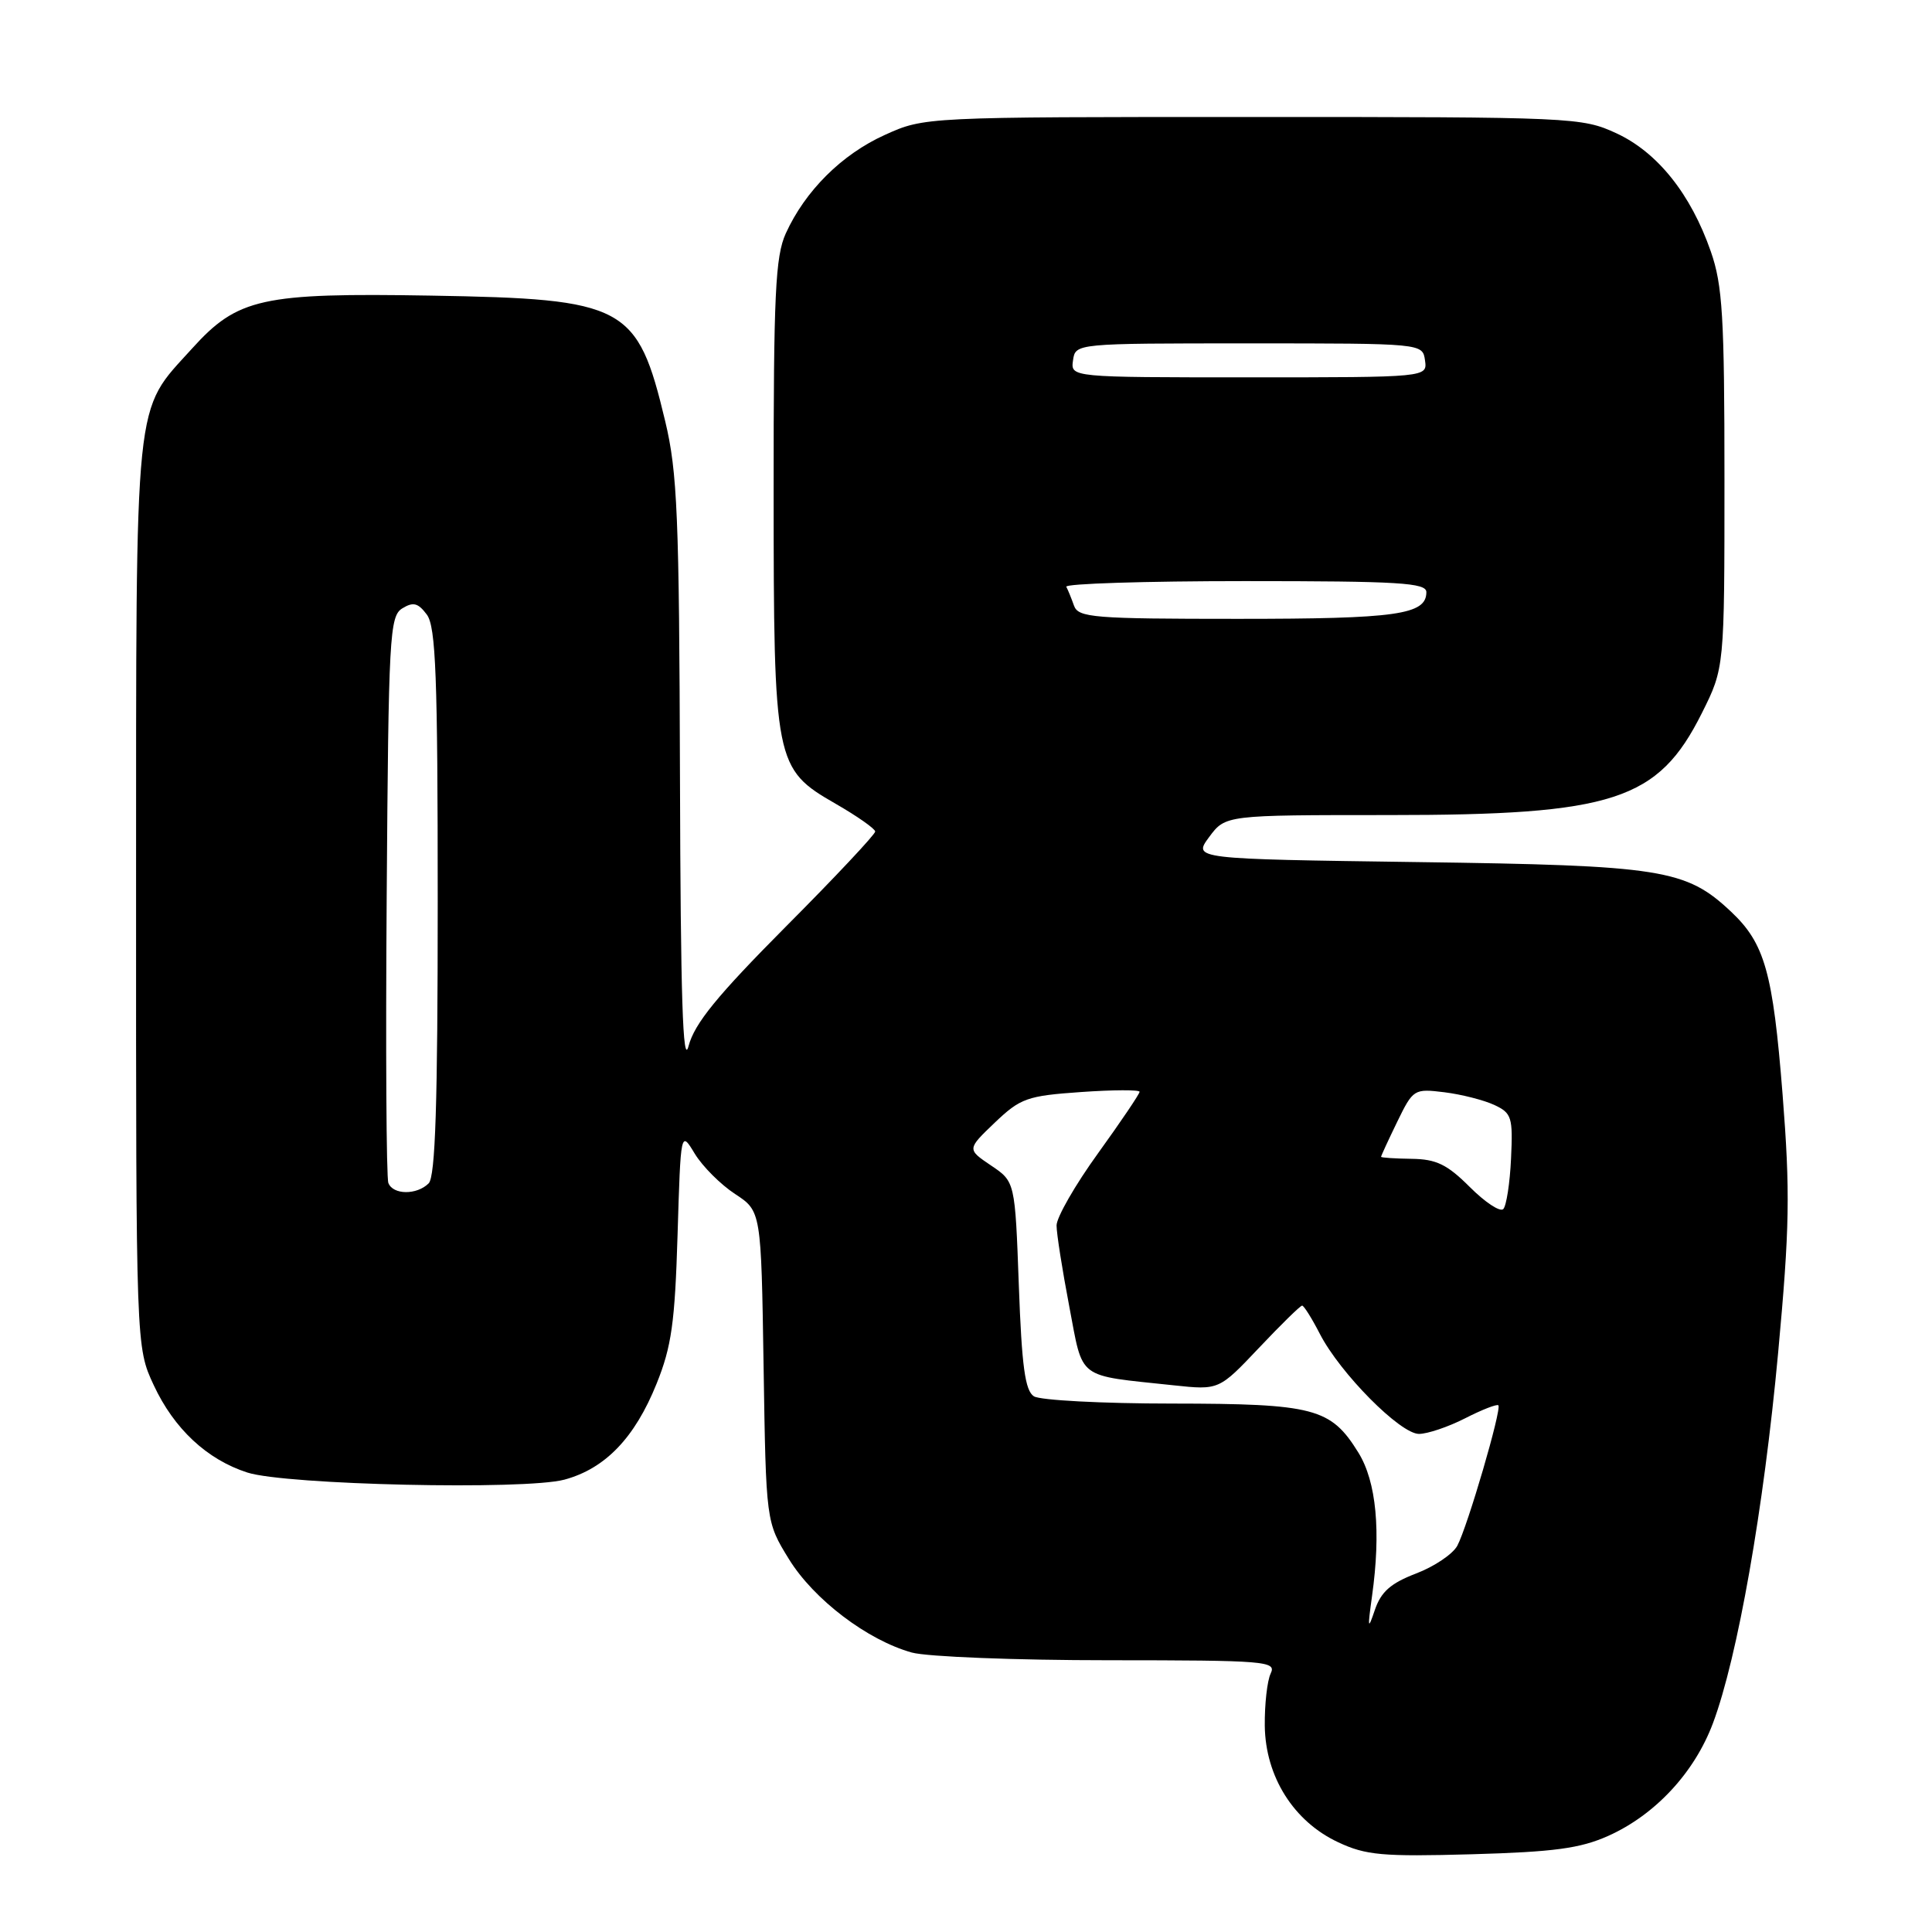 <?xml version="1.0" encoding="UTF-8" standalone="no"?>
<!DOCTYPE svg PUBLIC "-//W3C//DTD SVG 1.1//EN" "http://www.w3.org/Graphics/SVG/1.1/DTD/svg11.dtd" >
<svg xmlns="http://www.w3.org/2000/svg" xmlns:xlink="http://www.w3.org/1999/xlink" version="1.1" viewBox="0 0 256 256">
 <g >
 <path fill="currentColor"
d=" M 213.11 243.26 C 219.33 240.47 224.53 234.87 226.98 228.32 C 230.24 219.60 233.70 199.94 235.61 179.27 C 237.14 162.67 237.22 157.99 236.20 145.00 C 234.92 128.82 233.84 125.00 229.36 120.79 C 223.38 115.17 220.23 114.67 187.79 114.23 C 158.07 113.82 158.07 113.82 160.22 110.91 C 162.38 108.00 162.38 108.00 184.01 108.00 C 213.81 108.00 219.71 106.08 225.50 94.50 C 228.50 88.50 228.50 88.50 228.50 63.50 C 228.50 41.97 228.25 37.78 226.69 33.32 C 224.04 25.70 219.62 20.18 214.18 17.66 C 209.61 15.55 208.48 15.50 166.00 15.50 C 122.50 15.50 122.50 15.50 117.24 17.88 C 111.55 20.45 106.69 25.28 104.12 30.93 C 102.74 33.98 102.50 38.97 102.51 65.00 C 102.52 101.17 102.66 101.86 110.72 106.50 C 113.59 108.15 115.95 109.81 115.97 110.18 C 115.98 110.55 110.66 116.23 104.13 122.78 C 95.01 131.96 92.03 135.61 91.24 138.60 C 90.48 141.48 90.18 132.14 90.10 103.00 C 90.00 68.34 89.76 62.56 88.14 55.80 C 84.46 40.43 82.92 39.61 57.10 39.17 C 34.69 38.79 31.49 39.50 25.46 46.17 C 17.68 54.78 18.05 51.25 18.03 118.50 C 18.02 178.50 18.02 178.50 20.37 183.54 C 23.06 189.32 27.43 193.40 32.78 195.12 C 37.88 196.76 69.54 197.47 74.79 196.06 C 80.19 194.60 84.11 190.53 87.00 183.35 C 88.98 178.45 89.43 175.25 89.78 163.65 C 90.20 149.79 90.20 149.79 92.06 152.87 C 93.09 154.56 95.49 156.96 97.40 158.21 C 100.86 160.48 100.86 160.48 101.18 181.07 C 101.50 201.66 101.50 201.66 104.53 206.58 C 107.82 211.93 114.93 217.33 120.82 218.97 C 122.85 219.53 134.56 219.99 146.86 219.99 C 167.80 220.00 169.16 220.11 168.37 221.75 C 167.91 222.71 167.56 225.84 167.59 228.69 C 167.68 235.42 171.42 241.36 177.32 244.11 C 180.98 245.83 183.19 246.03 195.00 245.70 C 205.92 245.39 209.38 244.93 213.11 243.26 Z  M 181.80 211.50 C 183.00 202.92 182.38 196.34 180.00 192.49 C 176.34 186.57 174.17 186.00 155.30 185.98 C 146.06 185.98 137.82 185.54 137.00 185.02 C 135.83 184.28 135.39 181.06 135.00 170.32 C 134.50 156.57 134.50 156.57 131.31 154.43 C 128.13 152.28 128.13 152.28 131.81 148.76 C 135.22 145.51 136.09 145.20 143.25 144.70 C 147.51 144.40 151.00 144.39 151.00 144.67 C 151.00 144.95 148.53 148.61 145.50 152.81 C 142.47 157.00 140.00 161.31 140.00 162.38 C 140.00 163.45 140.76 168.27 141.68 173.09 C 143.57 182.97 142.52 182.17 155.51 183.56 C 161.52 184.20 161.52 184.20 166.82 178.60 C 169.73 175.52 172.30 173.00 172.54 173.00 C 172.77 173.00 173.83 174.69 174.89 176.75 C 177.57 181.96 185.54 190.00 188.02 190.00 C 189.15 190.00 191.91 189.07 194.14 187.93 C 196.37 186.79 198.35 186.02 198.54 186.21 C 199.02 186.68 194.45 202.30 193.10 204.82 C 192.51 205.92 190.05 207.58 187.63 208.50 C 184.27 209.79 182.99 210.92 182.17 213.34 C 181.25 216.07 181.20 215.81 181.80 211.50 Z  M 194.75 157.28 C 191.76 154.29 190.31 153.59 187.04 153.55 C 184.82 153.52 183.00 153.40 183.00 153.28 C 183.00 153.15 183.96 151.07 185.14 148.64 C 187.25 144.31 187.37 144.24 191.39 144.73 C 193.65 145.01 196.62 145.77 198.00 146.41 C 200.31 147.49 200.48 148.03 200.22 153.52 C 200.07 156.79 199.60 159.80 199.19 160.21 C 198.77 160.63 196.78 159.31 194.75 157.28 Z  M 51.46 156.75 C 51.19 156.06 51.09 138.89 51.24 118.60 C 51.48 84.26 51.62 81.64 53.31 80.61 C 54.76 79.72 55.40 79.89 56.56 81.44 C 57.75 83.05 58.00 89.61 58.00 119.49 C 58.00 146.24 57.69 155.91 56.80 156.80 C 55.23 158.37 52.07 158.34 51.46 156.75 Z  M 142.31 80.25 C 141.97 79.29 141.51 78.16 141.29 77.75 C 141.06 77.34 151.71 77.00 164.94 77.00 C 185.40 77.00 189.00 77.22 189.00 78.46 C 189.00 81.45 185.11 82.00 164.03 82.00 C 144.85 82.00 142.88 81.84 142.31 80.25 Z  M 142.18 47.75 C 142.50 45.50 142.50 45.50 165.50 45.50 C 188.50 45.50 188.50 45.50 188.82 47.75 C 189.14 50.00 189.14 50.00 165.50 50.00 C 141.86 50.00 141.86 50.00 142.18 47.75 Z "/>
</g>
</svg>